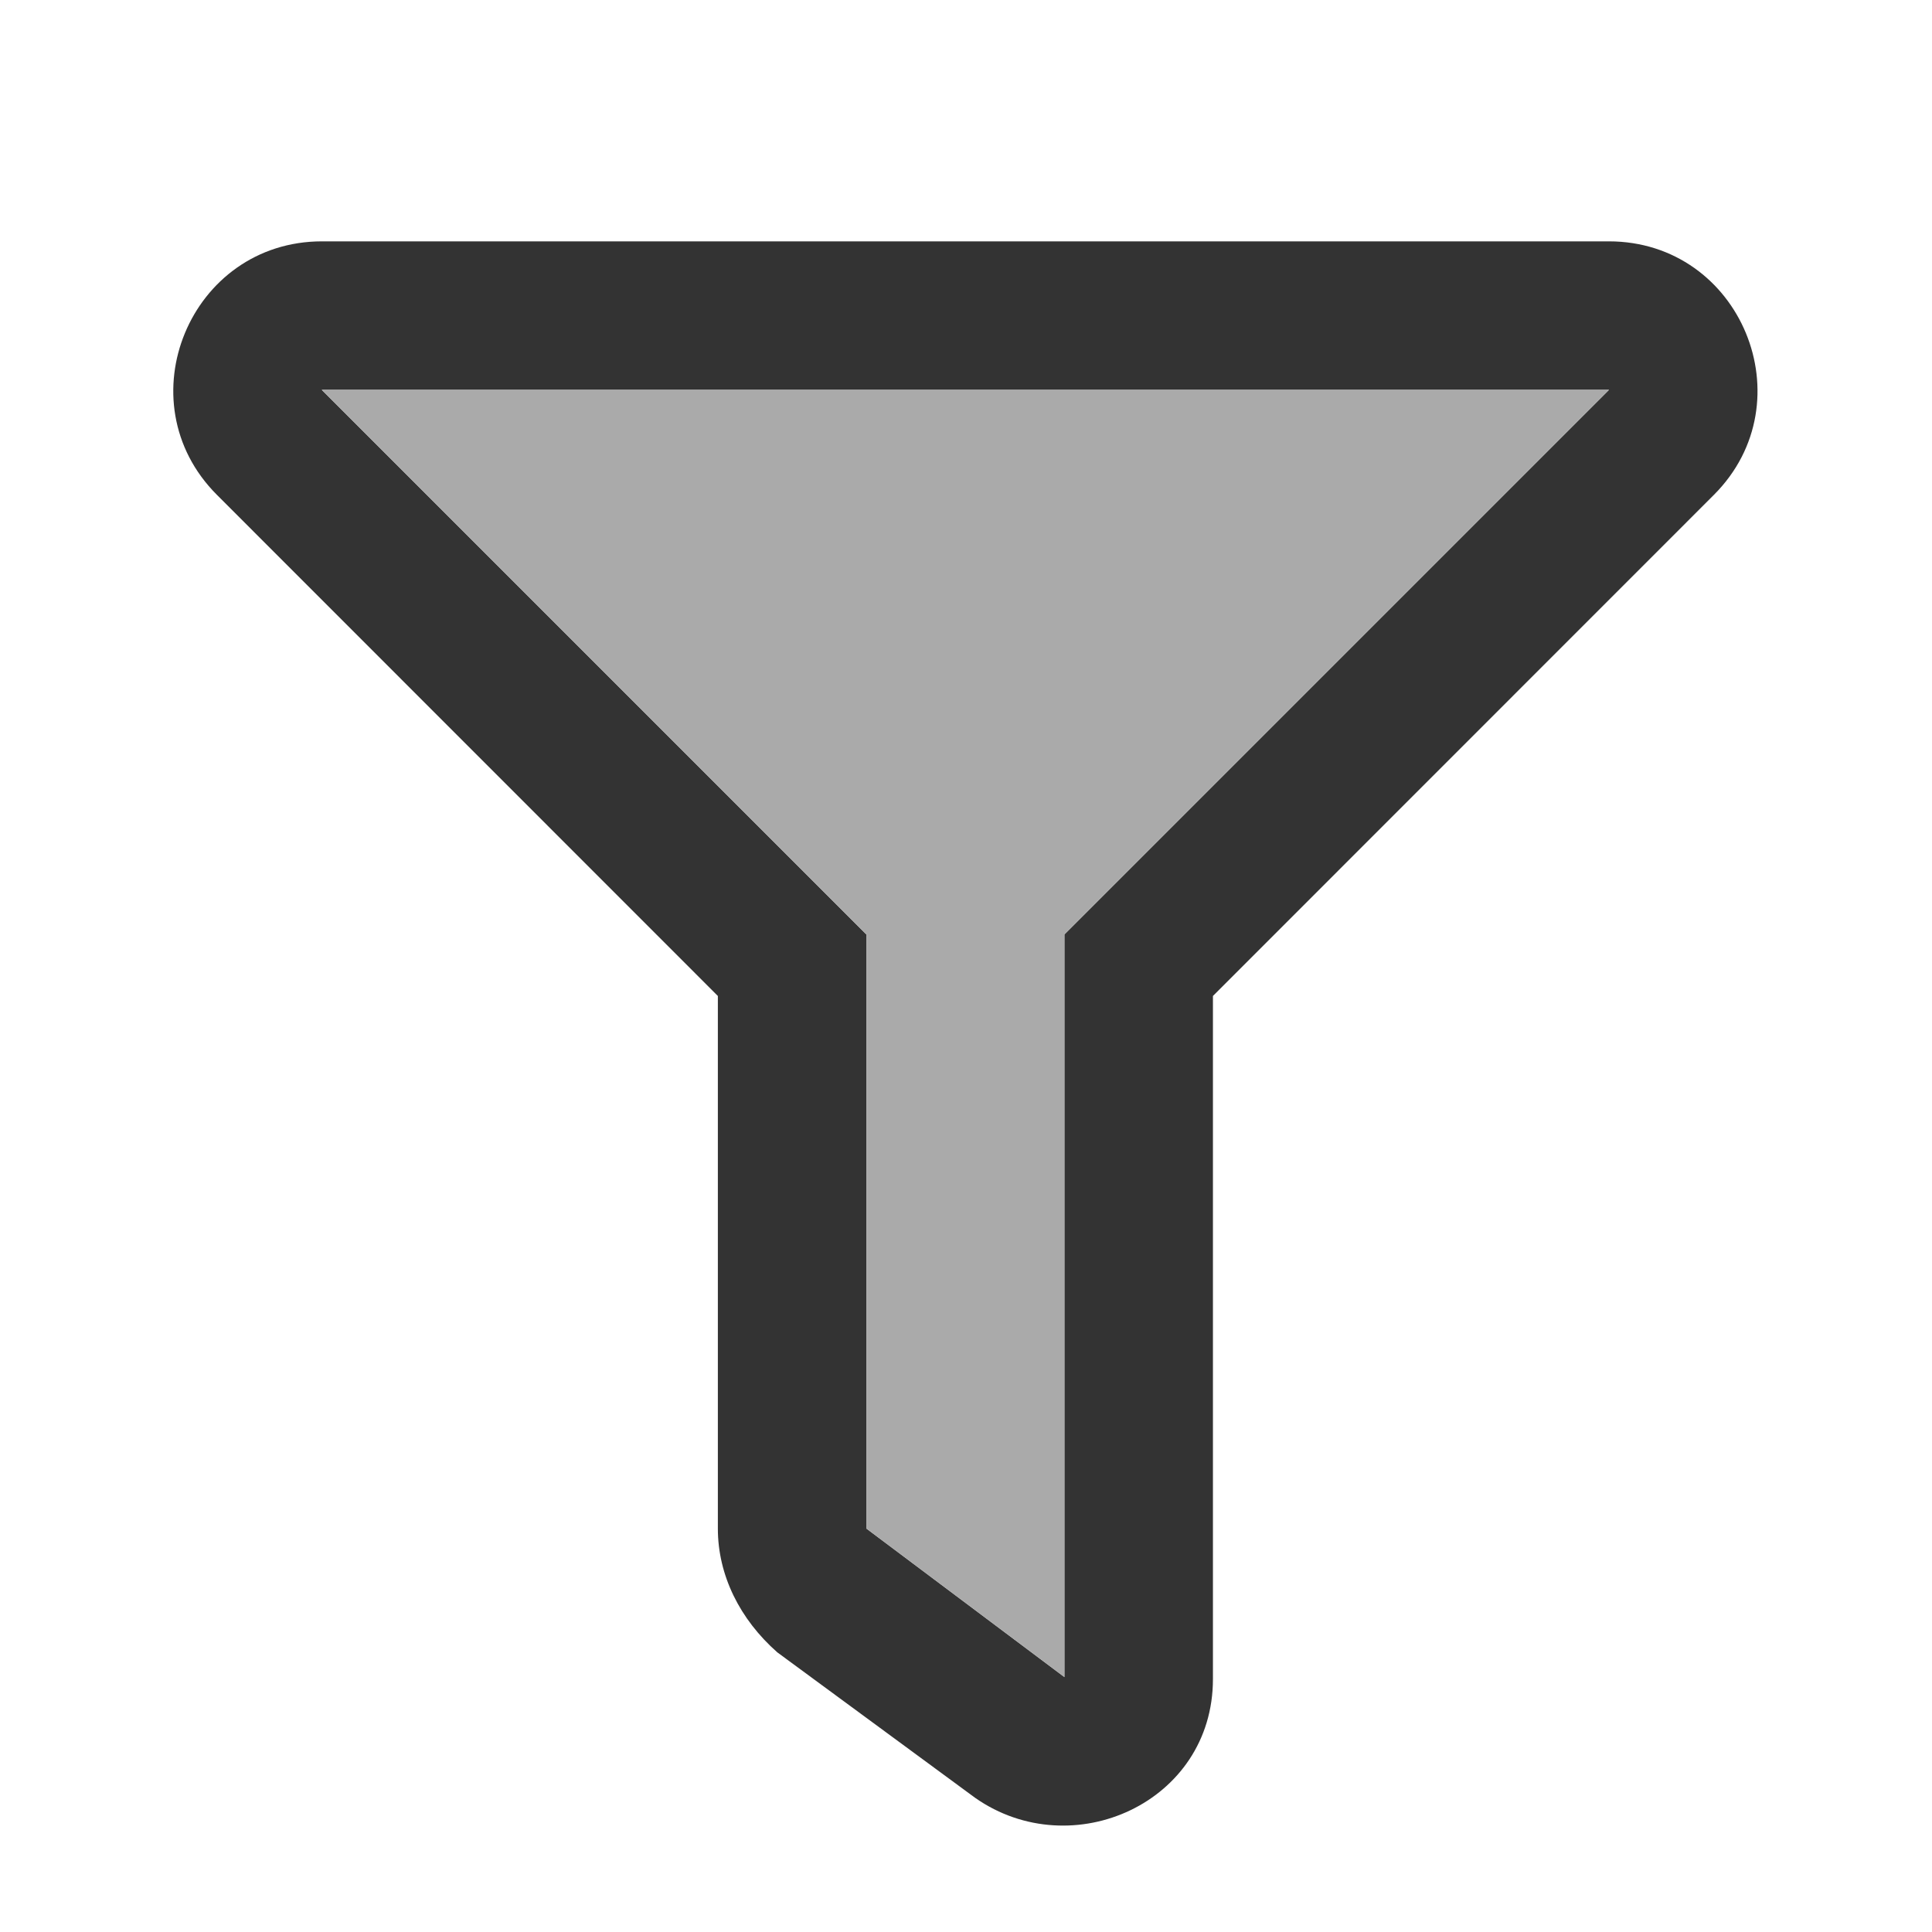 <svg xmlns="http://www.w3.org/2000/svg" viewBox="0 0 512 512">
<style type="text/css">
   .st0{fill:#333333;}
   .st1{fill:#AAAAAA;}
</style>
<g transform="scale(.82) translate(56 78)" >
<path class="st0" d="M463.952 0H48.057C5.419 0-16.094 51.731 14.116 81.941L176 243.882V416c0 15.108 7.113 29.335 19.2 40l64 47.066c31.273 21.855 76.8 1.538 76.8-38.4V243.882L497.893 81.941C528.042 51.792 506.675 0 463.952 0zM288 224v240l-64-48V224L48 48h416L288 224z"/>
<path class="st1" d="M288 224v240l-64-48V224L48 48h416L288 224z"/>
</g>
</svg>
